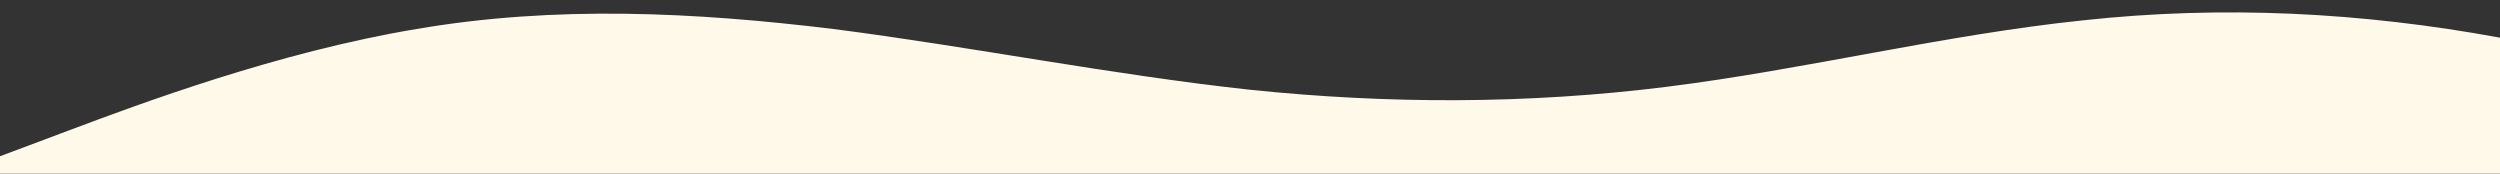 <?xml version="1.0" standalone="no"?>
<svg xmlns:xlink="http://www.w3.org/1999/xlink" id="wave" style="transform:rotate(0deg); transition: 0.3s" viewBox="0 0 1440 100" version="1.1" xmlns="http://www.w3.org/2000/svg"><rect x="0" y="0" width="1440" height="100" fill="#333333" stroke="none"/><defs><linearGradient id="sw-gradient-0" x1="0" x2="0" y1="1" y2="0"><stop stop-color="rgba(255, 249, 234, 1)" offset="0%"/><stop stop-color="rgba(255, 249, 234, 1)" offset="100%"/></linearGradient></defs><path style="transform:translate(0, 0px); opacity:1" fill="url(#sw-gradient-0)" d="M0,90L40,75C80,60,160,30,240,16.7C320,3,400,7,480,16.7C560,27,640,43,720,51.7C800,60,880,60,960,50C1040,40,1120,20,1200,11.7C1280,3,1360,7,1440,21.7C1520,37,1600,63,1680,66.7C1760,70,1840,50,1920,45C2000,40,2080,50,2160,48.3C2240,47,2320,33,2400,31.7C2480,30,2560,40,2640,38.3C2720,37,2800,23,2880,30C2960,37,3040,63,3120,63.3C3200,63,3280,37,3360,28.3C3440,20,3520,30,3600,43.3C3680,57,3760,73,3840,75C3920,77,4000,63,4080,55C4160,47,4240,43,4320,35C4400,27,4480,13,4560,20C4640,27,4720,53,4800,66.7C4880,80,4960,80,5040,76.7C5120,73,5200,67,5280,68.3C5360,70,5440,80,5520,75C5600,70,5680,50,5720,40L5760,30L5760,100L5720,100C5680,100,5600,100,5520,100C5440,100,5360,100,5280,100C5200,100,5120,100,5040,100C4960,100,4880,100,4800,100C4720,100,4640,100,4560,100C4480,100,4400,100,4320,100C4240,100,4160,100,4080,100C4000,100,3920,100,3840,100C3760,100,3680,100,3600,100C3520,100,3440,100,3360,100C3280,100,3200,100,3120,100C3040,100,2960,100,2880,100C2800,100,2720,100,2640,100C2560,100,2480,100,2400,100C2320,100,2240,100,2160,100C2080,100,2000,100,1920,100C1840,100,1760,100,1680,100C1600,100,1520,100,1440,100C1360,100,1280,100,1200,100C1120,100,1040,100,960,100C880,100,800,100,720,100C640,100,560,100,480,100C400,100,320,100,240,100C160,100,80,100,40,100L0,100Z"/></svg>